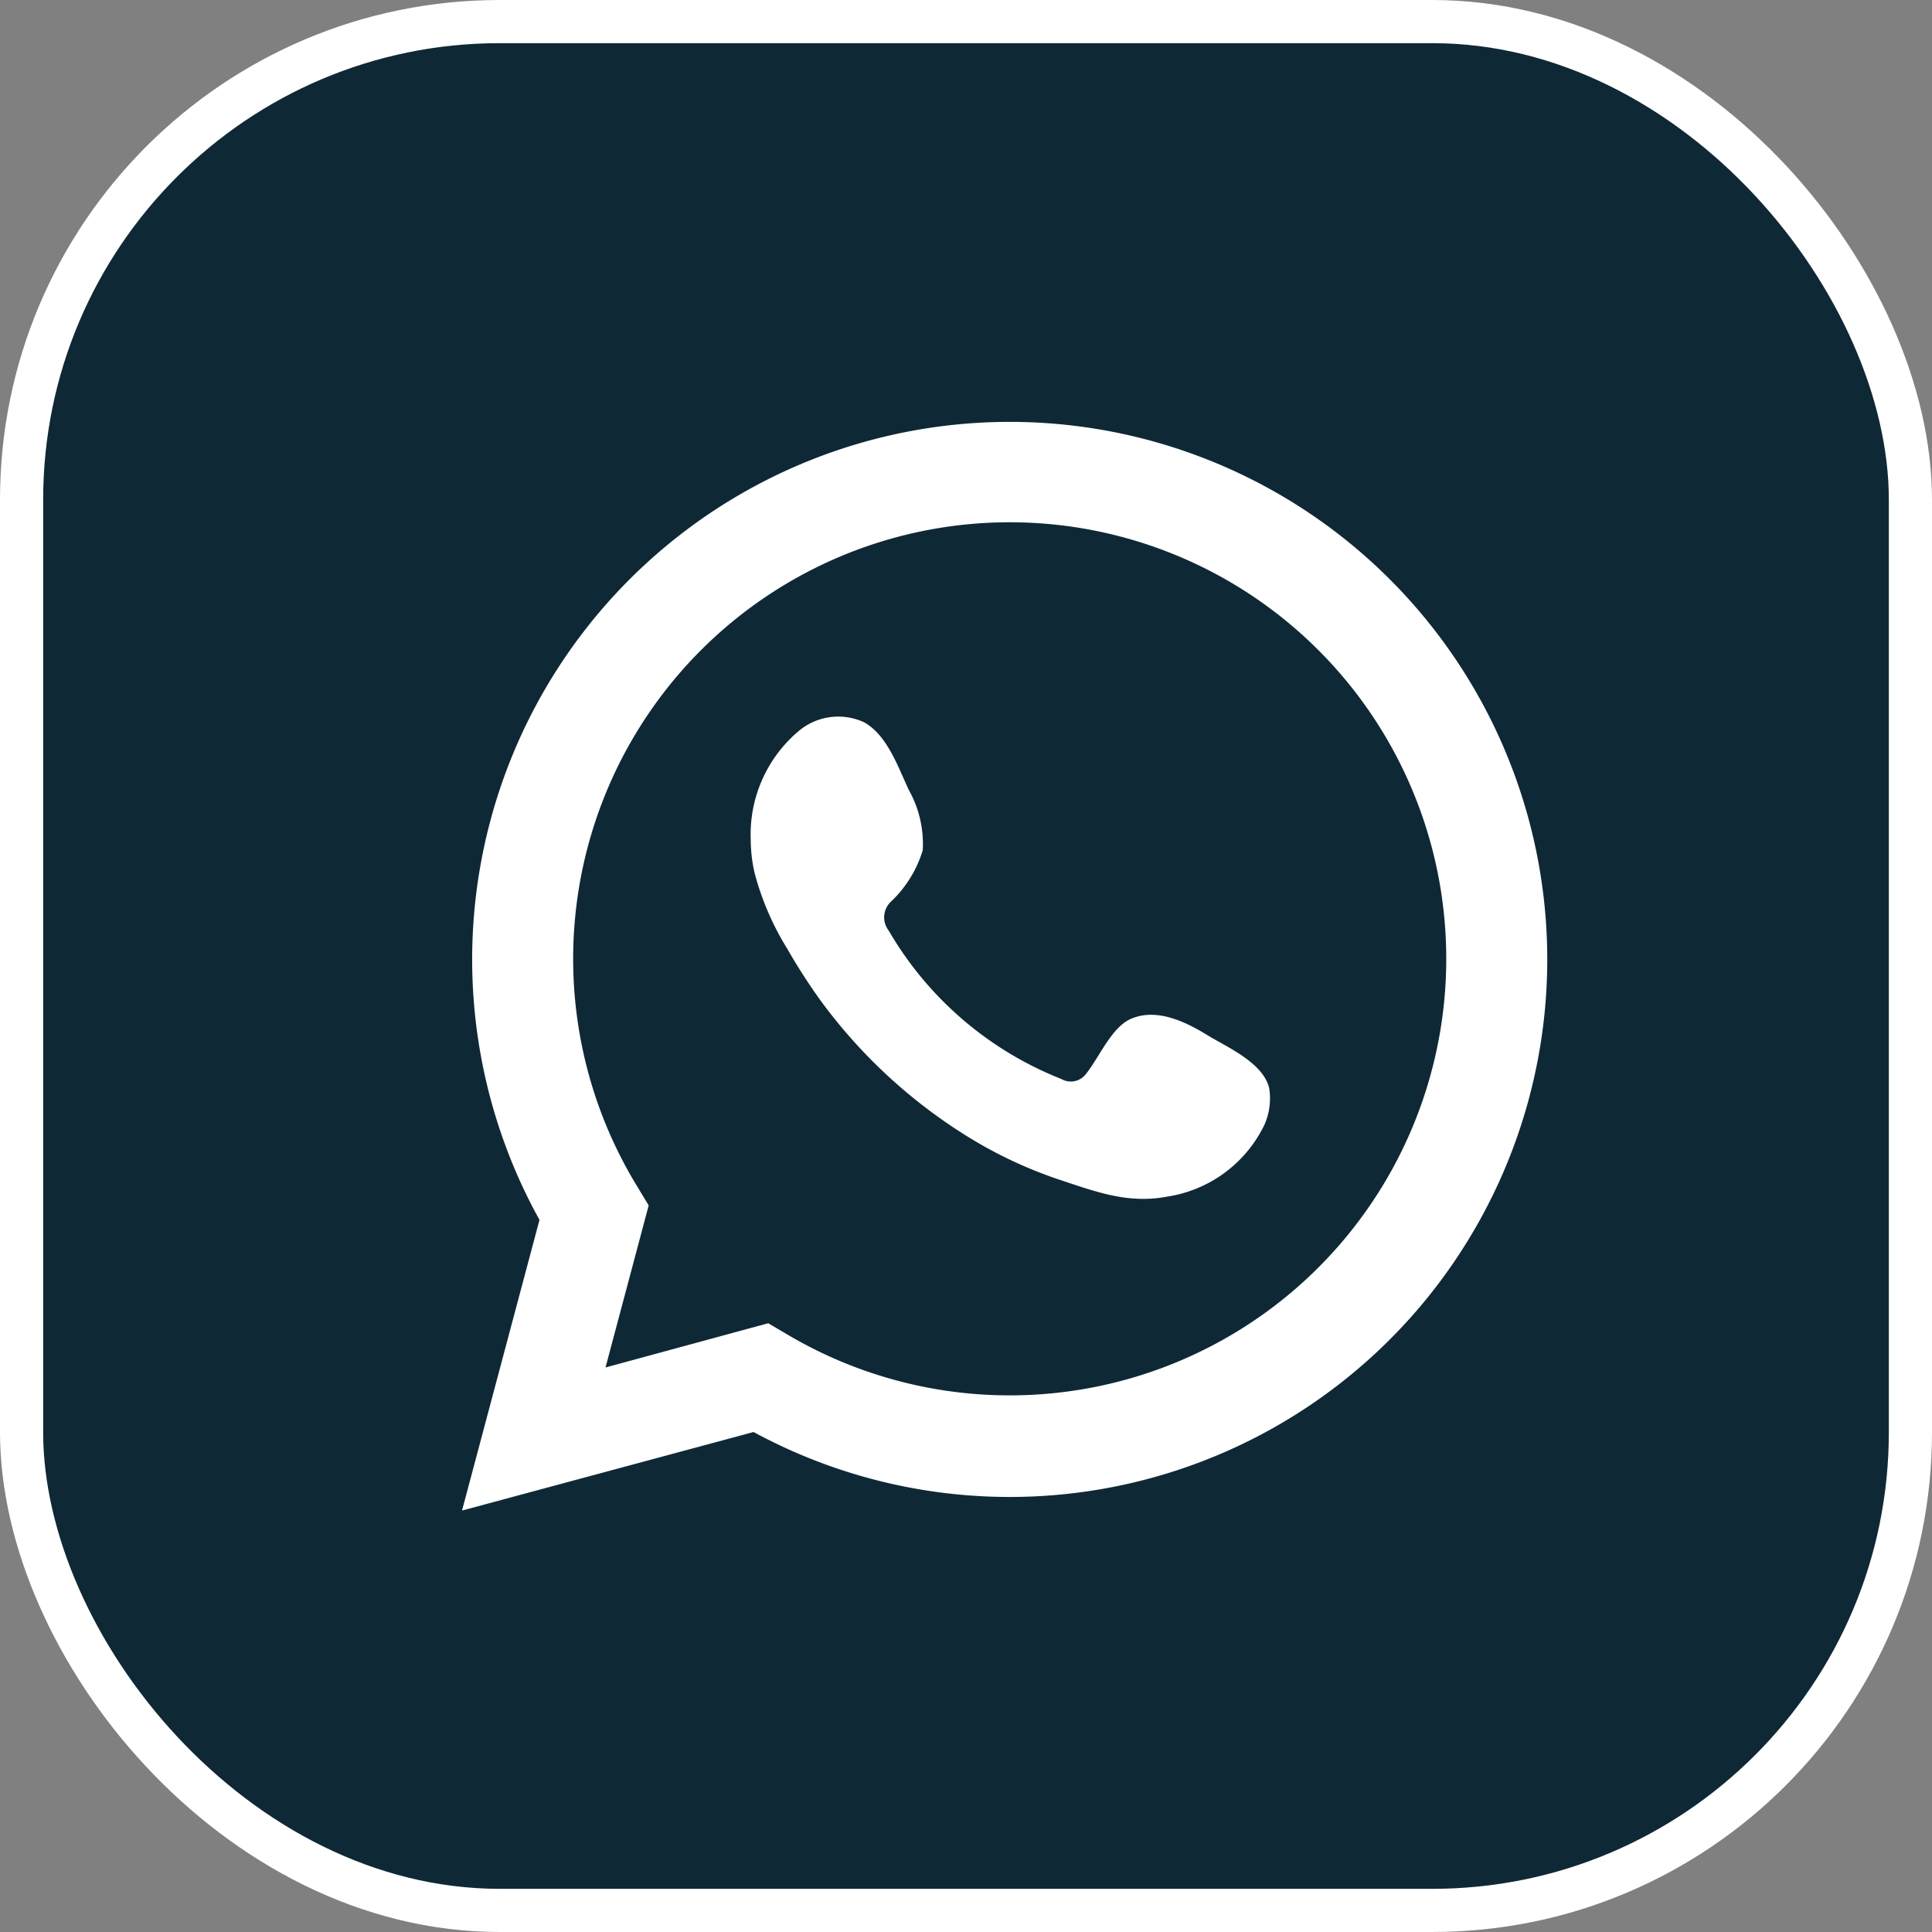 <svg xmlns="http://www.w3.org/2000/svg" viewBox="0 0 89.53 89.53"><rect x="0" y="0" width="89.53" height="89.53" fill="#808080" stroke="none"/><defs><style>.cls-1{fill:#0f2836;stroke:#fff;stroke-miterlimit:10;stroke-width:2px;}.cls-2,.cls-3{fill:#fff;}.cls-3{fill-rule:evenodd;}</style></defs><title>Asset 6</title><g id="Layer_2" data-name="Layer 2"><g id="Layer_1-2" data-name="Layer 1"><rect class="cls-1" x="1" y="1" width="87.53" height="87.53" rx="22.16"/><path class="cls-2" d="M21.41,70,25,56.53a24.91,24.91,0,1,1,9.92,9.83ZM35.6,61.32l.85.5A20.23,20.23,0,1,0,29.54,55l.52.86-2,7.51Z"/><path class="cls-3" d="M56,48c-1-.62-2.35-1.3-3.56-.8-.92.37-1.51,1.82-2.11,2.56a.88.88,0,0,1-1.15.24,16.09,16.09,0,0,1-8-6.88,1,1,0,0,1,.12-1.35,5.43,5.43,0,0,0,1.46-2.37,5.1,5.1,0,0,0-.65-2.8c-.49-1.05-1-2.54-2.07-3.13a2.85,2.85,0,0,0-3.09.46,6.26,6.26,0,0,0-2.16,5,6.88,6.88,0,0,0,.19,1.57,13,13,0,0,0,1.51,3.48A27.49,27.49,0,0,0,38,46.33a24.32,24.32,0,0,0,6.84,6.34,20.31,20.31,0,0,0,4.26,2c1.67.55,3.16,1.13,5,.78a6,6,0,0,0,4.5-3.34,3,3,0,0,0,.21-1.71C58.51,49.25,56.92,48.55,56,48Z"/></g></g></svg>